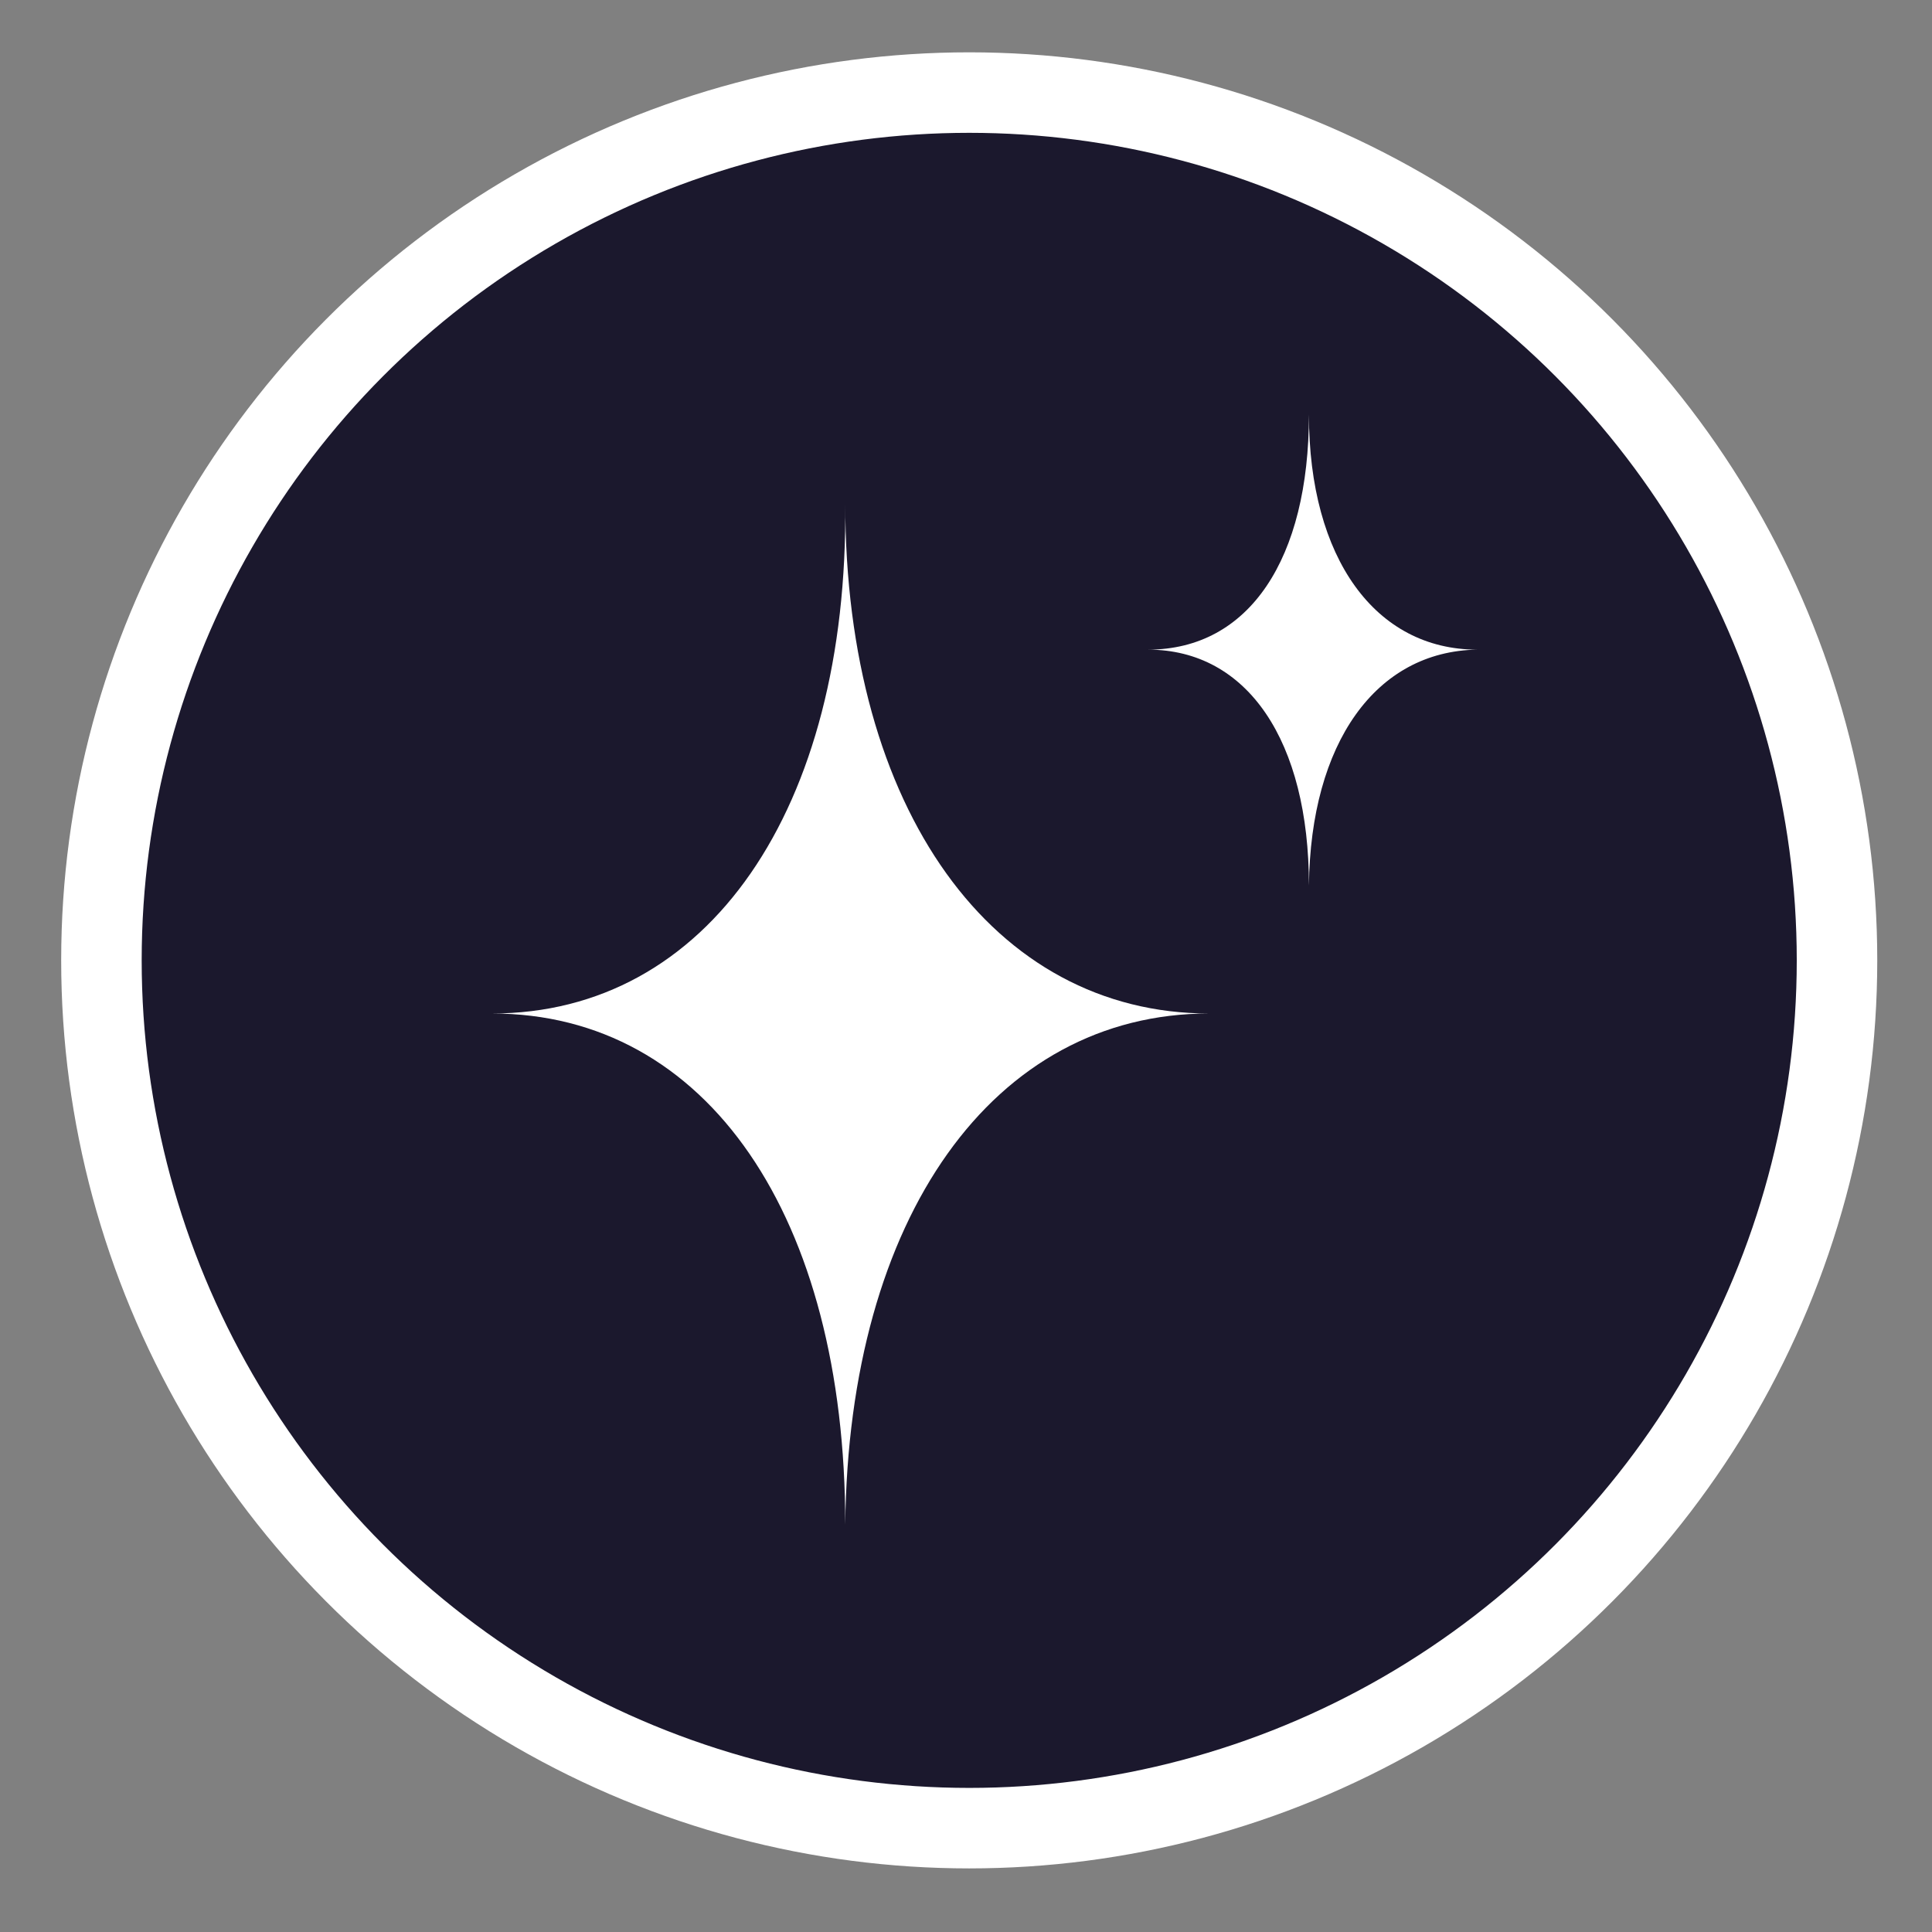<svg id="ICONS" xmlns="http://www.w3.org/2000/svg" viewBox="0 0 24 24"><rect x="0" y="0" width="24" height="24" fill="#808080" stroke="none"/><circle cx="11.96" cy="12.03" r="10.78" style="fill:#1b182d"/><circle cx="12.04" cy="11.93" r="10.78" style="fill:none;stroke:#fff;stroke-miterlimit:10"/><path d="M16.26,11c0-1.79-.76-2.93-2-2.93,1.26,0,2-1.13,2-2.92,0,1.79.83,2.92,2.09,2.92C17.09,8.09,16.28,9.23,16.26,11Z" style="fill:#fff"/><path d="M10.5,18.94c0-3.82-1.71-6.35-4.39-6.35,2.68,0,4.43-2.53,4.39-6.34,0,3.81,1.84,6.34,4.52,6.34C12.34,12.59,10.54,15.12,10.5,18.94Z" style="fill:#fff"/></svg>